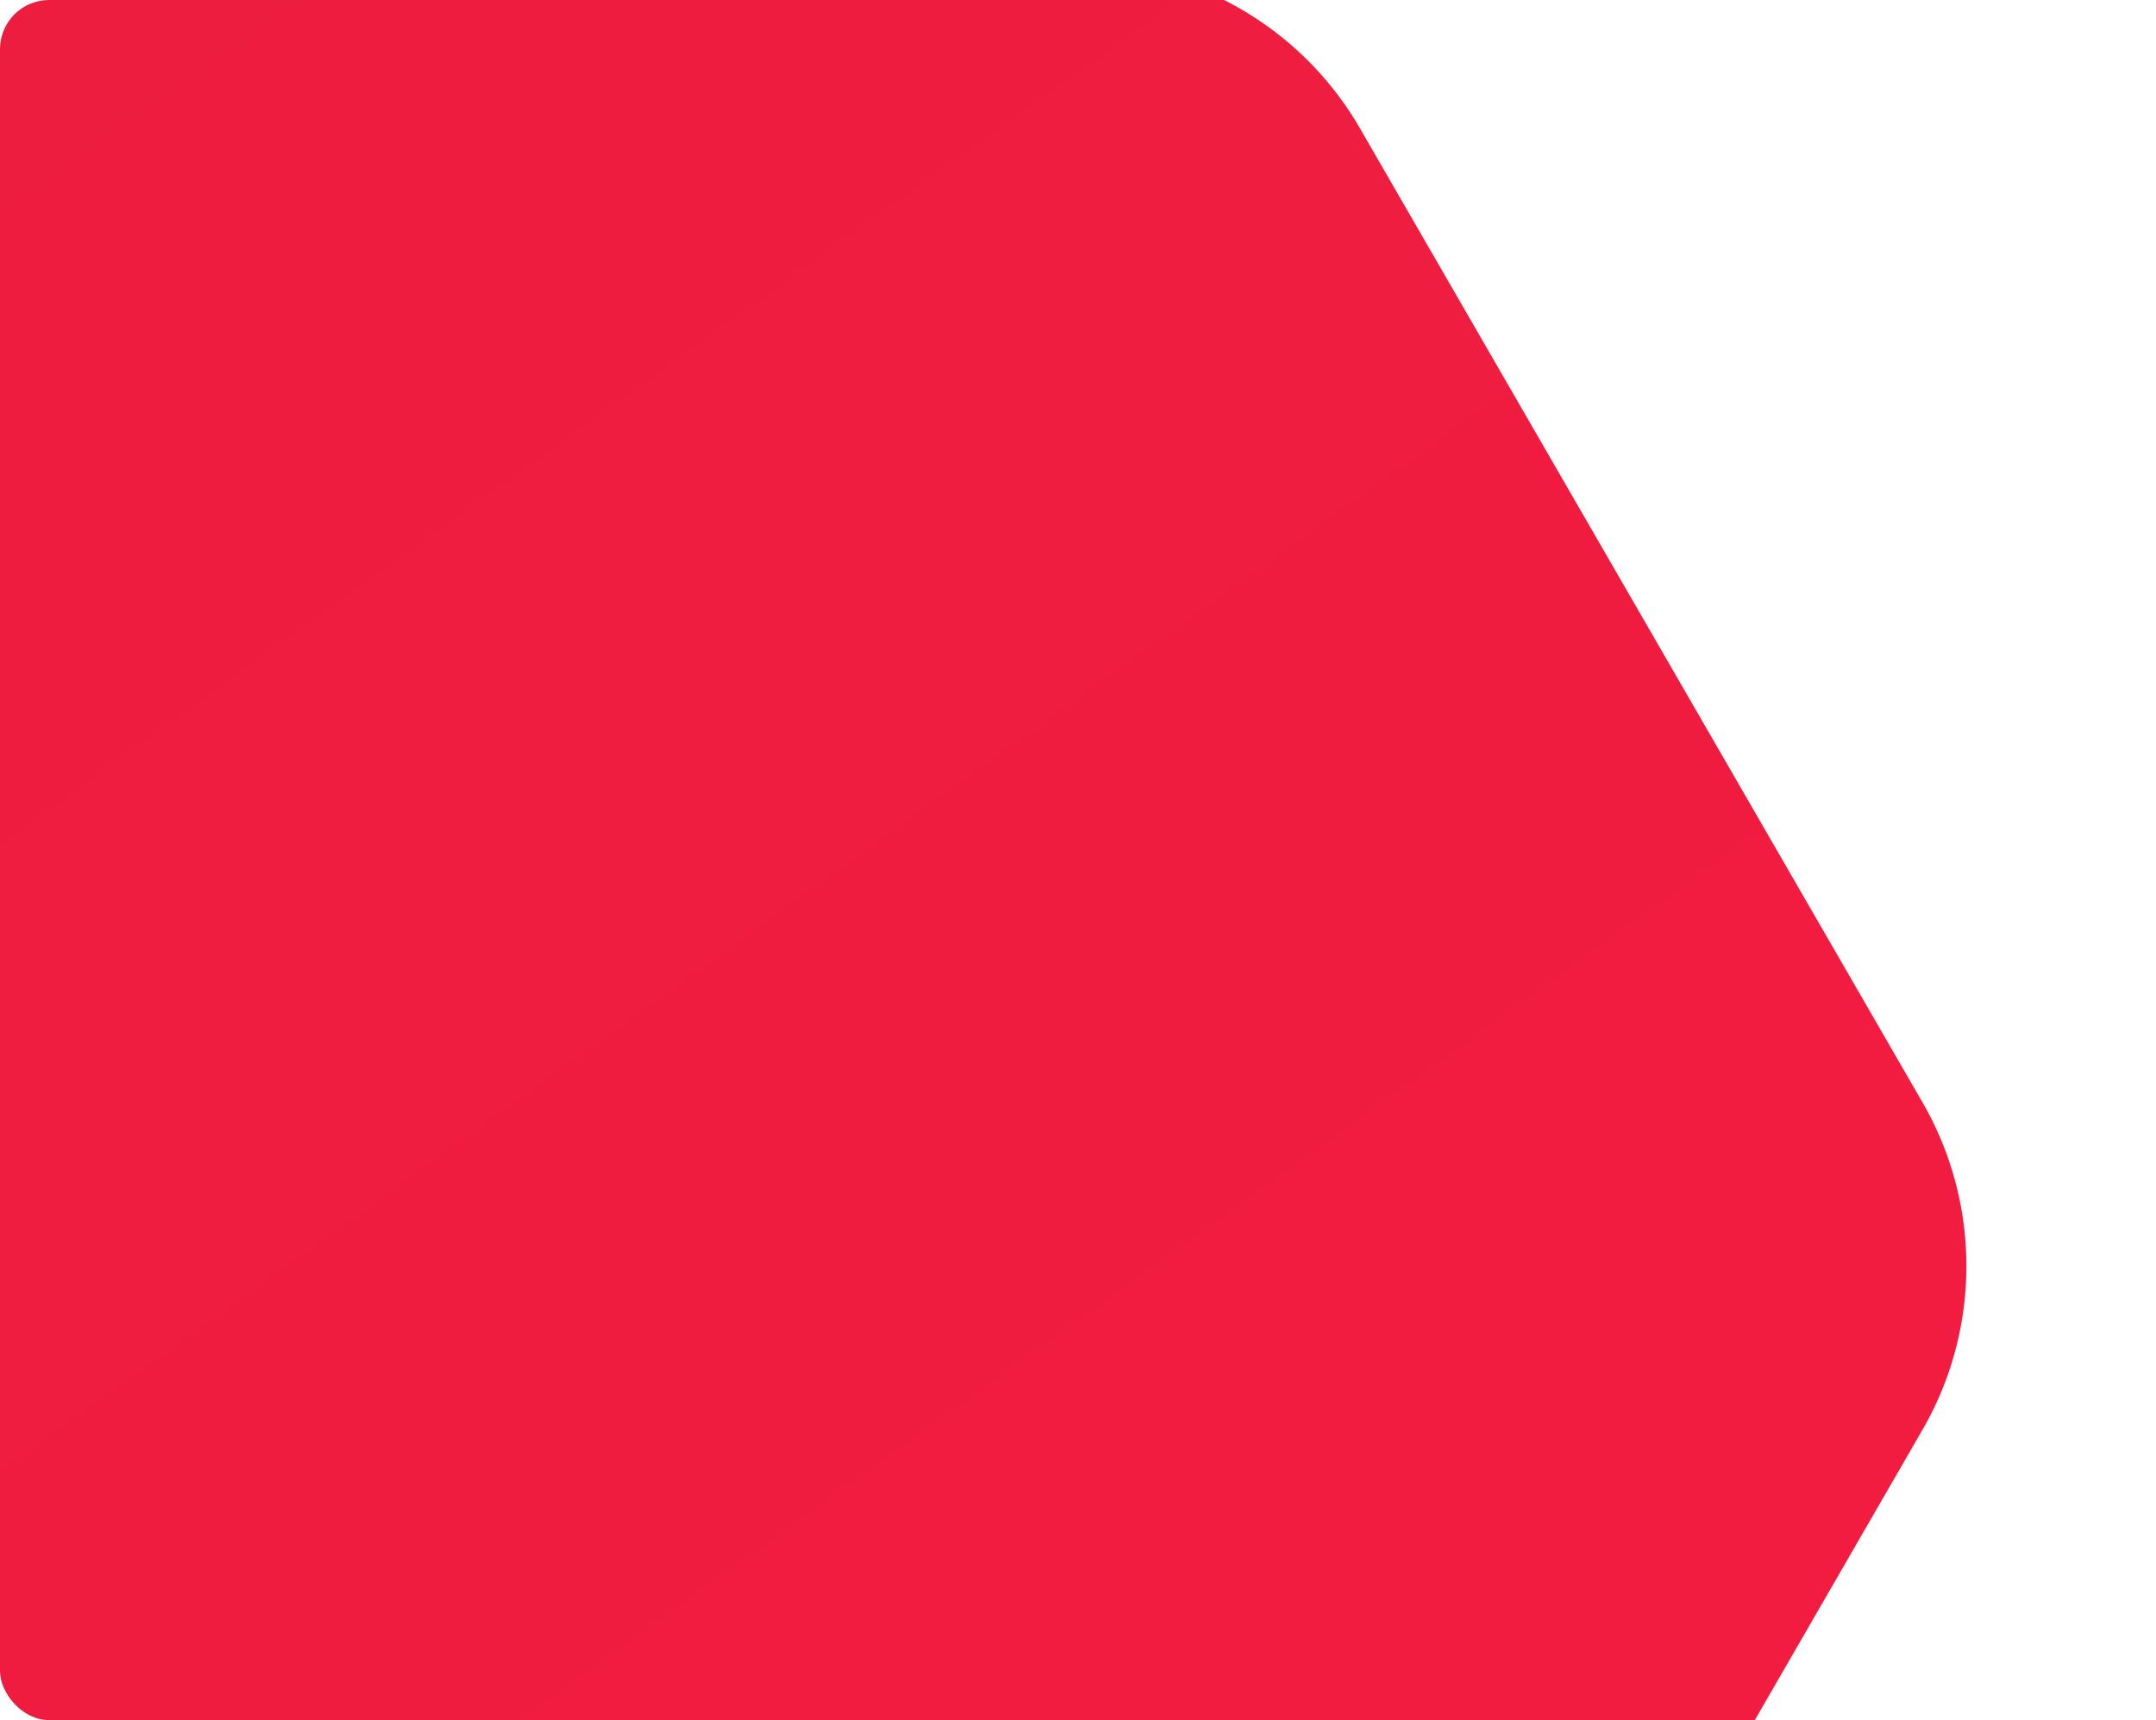 <svg xmlns="http://www.w3.org/2000/svg" xmlns:xlink="http://www.w3.org/1999/xlink" width="614" height="490" viewBox="0 0 614 490"><defs><style>.a{fill:#fff;}.b{clip-path:url(#a);}.c{fill:url(#b);}</style><clipPath id="a"><rect class="a" width="614" height="490" rx="14" transform="translate(123 3478)"/></clipPath><linearGradient id="b" x1="0.181" y1="-0.088" x2="1.053" y2="0.938" gradientUnits="objectBoundingBox"><stop offset="0" stop-color="#e20613"/><stop offset="0" stop-color="#f21c40"/><stop offset="1" stop-color="#ed1d40"/></linearGradient></defs><g class="b" transform="translate(-123 -3478)"><path class="c" d="M304.994,157.321a93.211,93.211,0,0,0,0,93.215L465.178,527.983A93.216,93.216,0,0,0,545.9,574.591H885.611V70.292H355.24Z" transform="translate(975.505 4042.591) rotate(180)"/></g></svg>